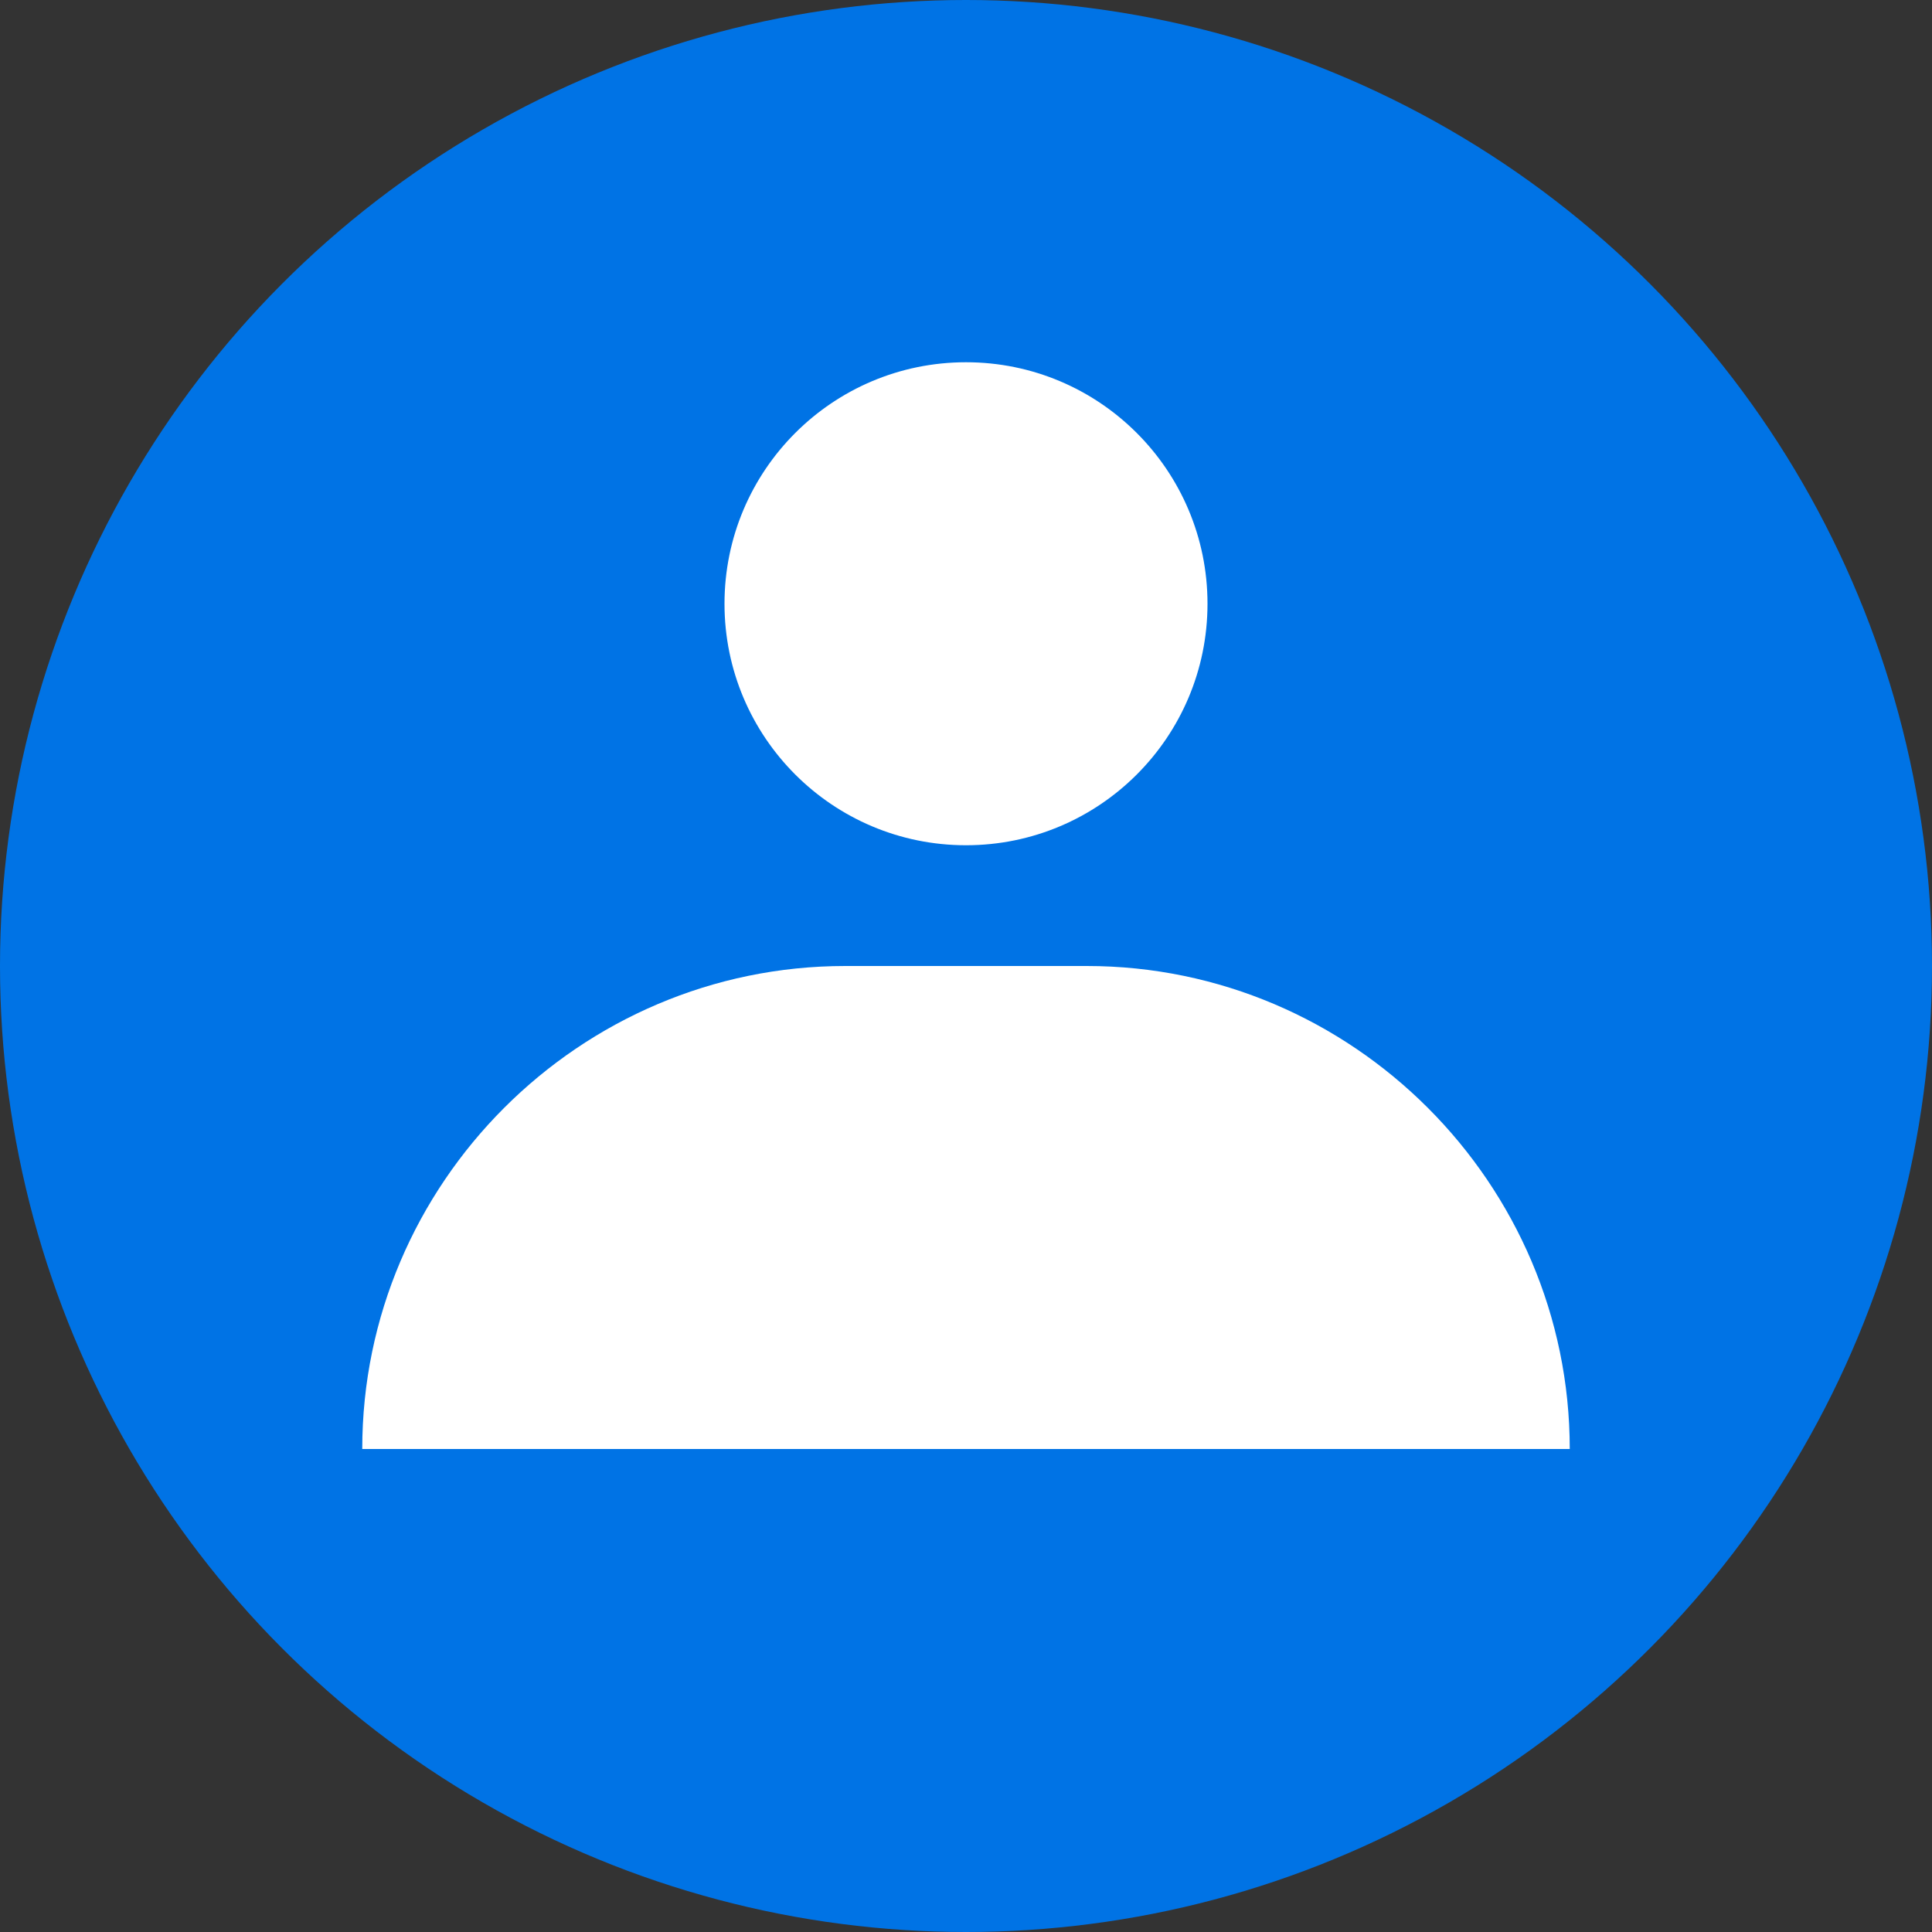 <?xml version="1.0" encoding="utf-8"?>
<svg width="16" height="16" viewBox="0 0 16 16" xmlns="http://www.w3.org/2000/svg">
<rect x="0" y="0" width="16" height="16" fill="#333333" stroke="none"/>
<circle r="8" cx="8" cy="8" fill="#0073E5"/>
<g fill="#FFFFFF">
<path d="M6 0C8.2 0 10 1.8 10 4L10 4L0 4L0 4C0 1.8 1.8 0 4 0Z" transform="translate(3 8)"/>
<circle r="2" cx="8" cy="5"/>
</g></svg>
